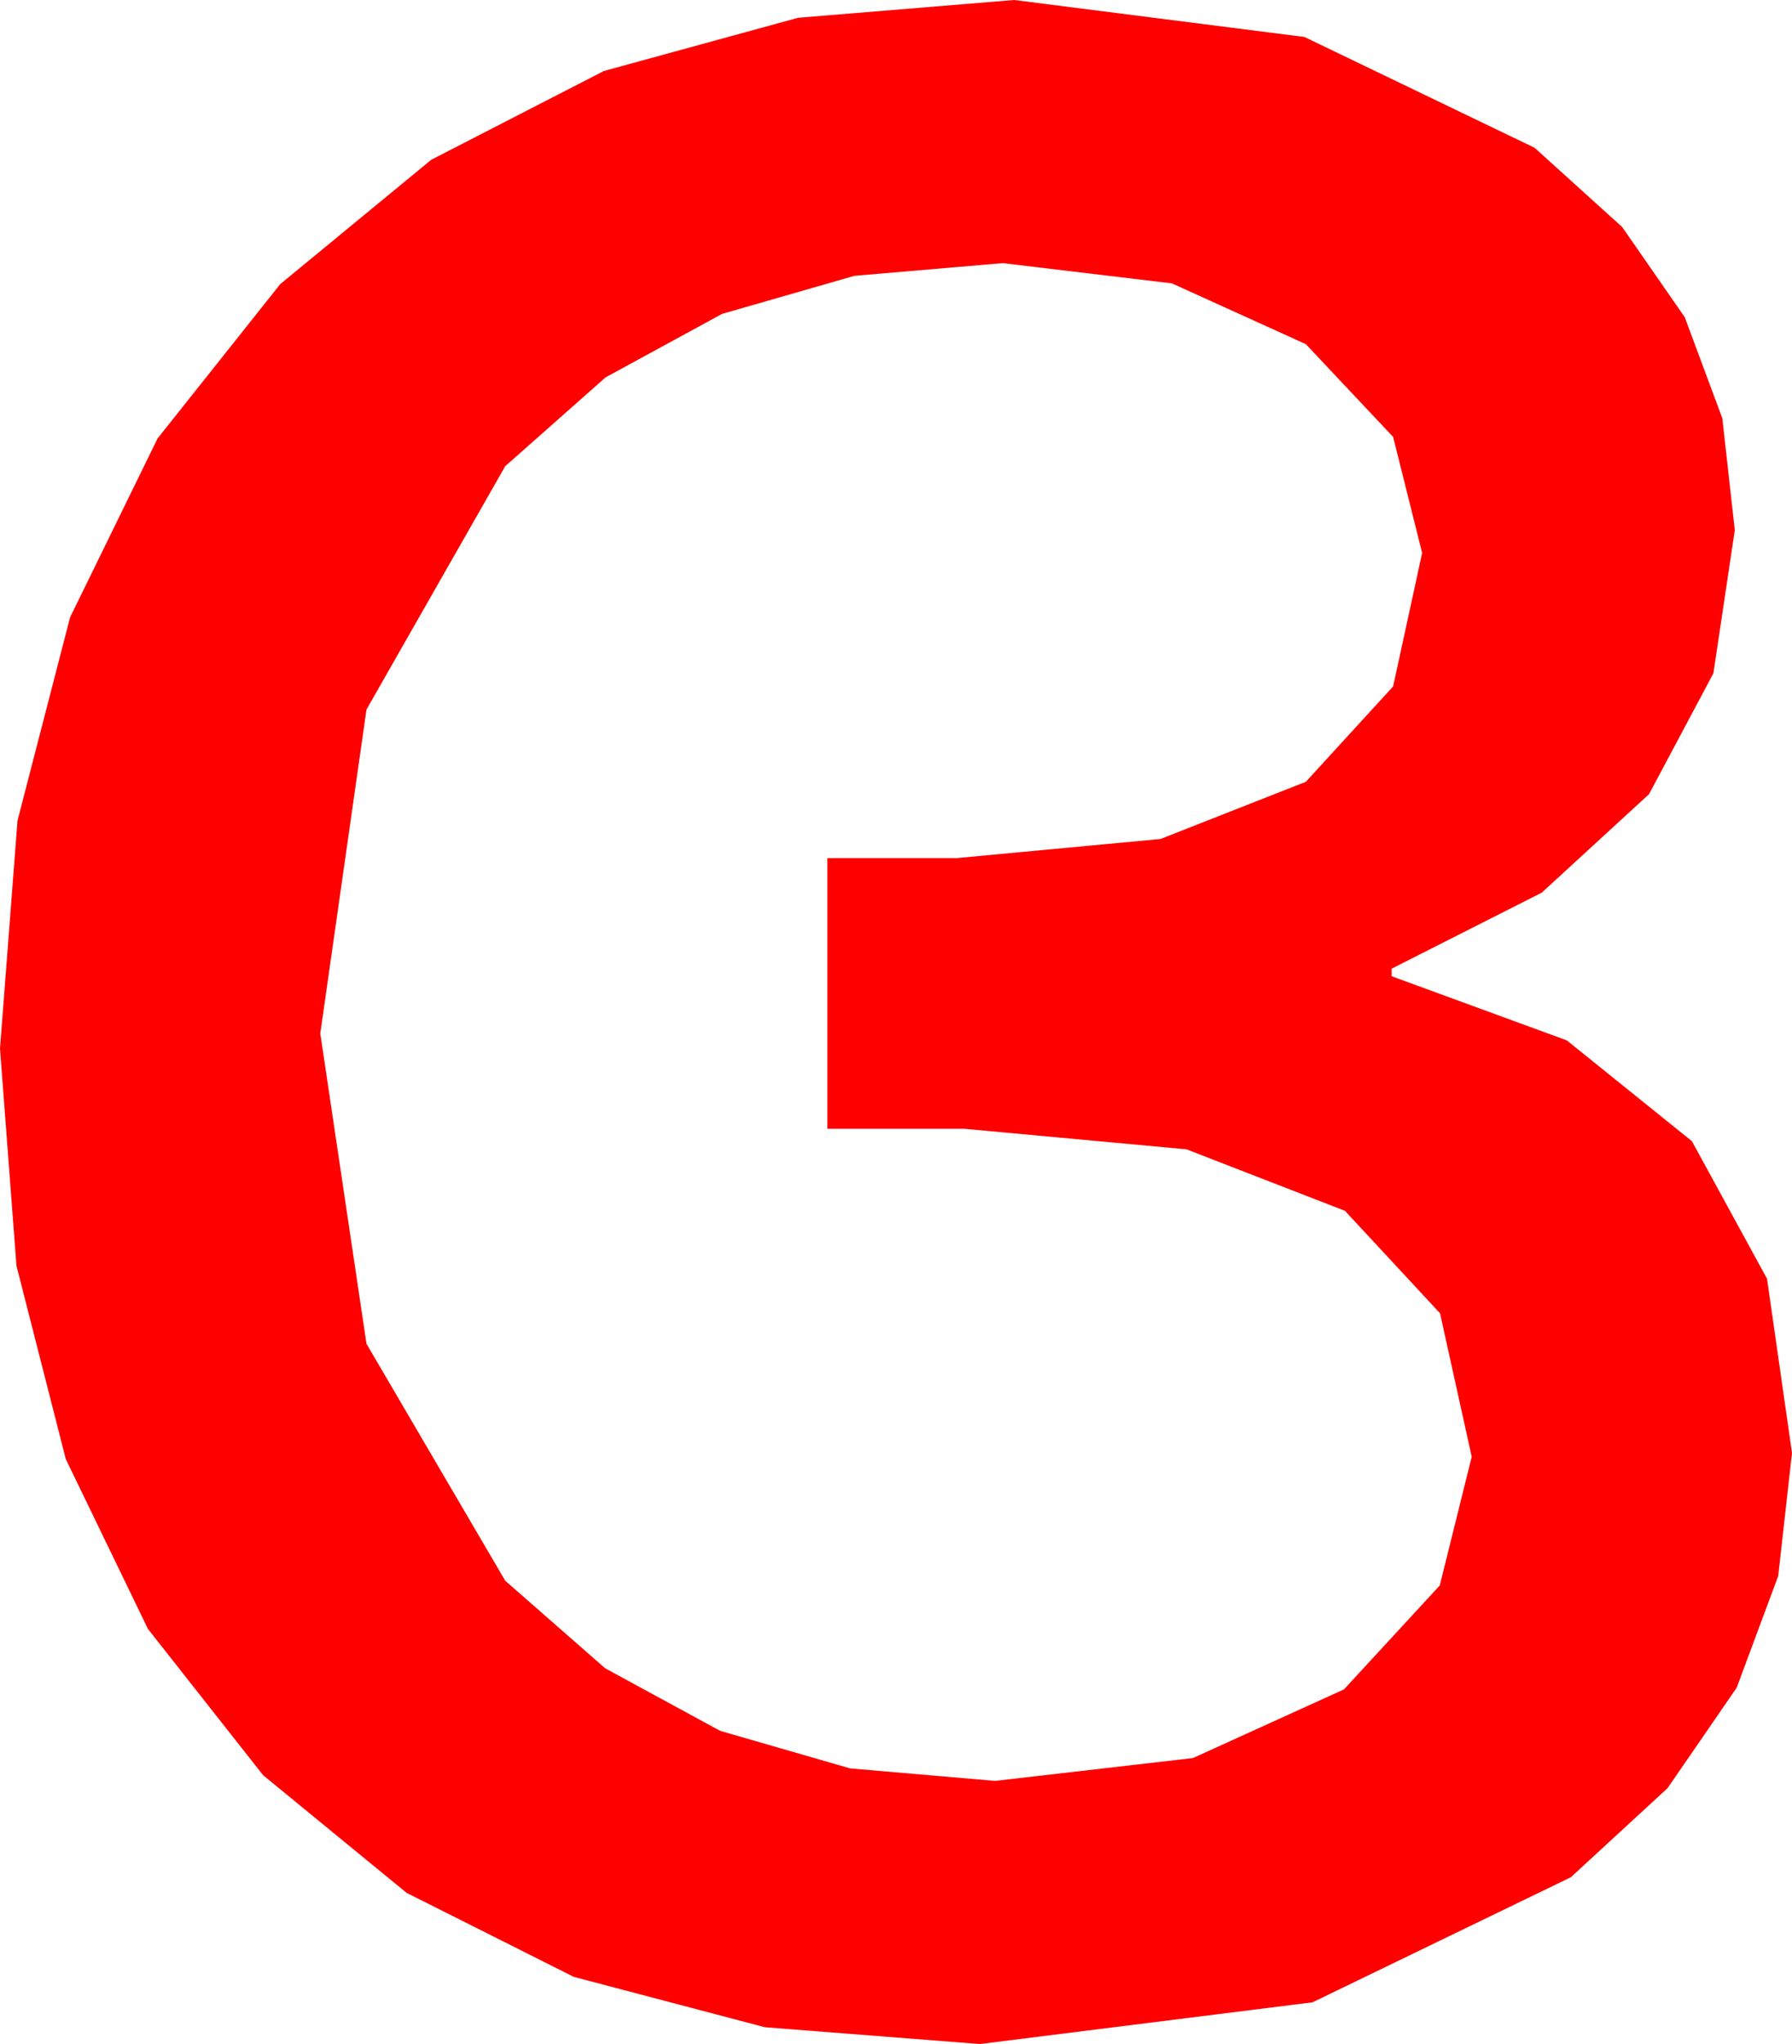 <?xml version="1.0" encoding="utf-8"?>
<!DOCTYPE svg PUBLIC "-//W3C//DTD SVG 1.1//EN" "http://www.w3.org/Graphics/SVG/1.1/DTD/svg11.dtd">
<svg width="27.539" height="31.406" xmlns="http://www.w3.org/2000/svg" xmlns:xlink="http://www.w3.org/1999/xlink" xmlns:xml="http://www.w3.org/XML/1998/namespace" version="1.1">
  <g>
    <g>
      <path style="fill:#FF0000;fill-opacity:1" d="M15.41,4.043L13.13,4.238 11.096,4.823 9.307,5.798 7.764,7.163 5.632,10.902 4.922,15.879 5.632,20.647 7.764,24.287 9.3,25.633 11.067,26.594 13.065,27.171 15.293,27.363 18.333,27.012 20.654,25.957 22.126,24.36 22.617,22.383 22.13,20.178 20.669,18.604 18.234,17.659 14.824,17.344 12.715,17.344 12.715,13.184 14.707,13.184 17.834,12.891 20.068,12.012 21.409,10.547 21.855,8.496 21.409,6.713 20.068,5.288 18.01,4.354 15.41,4.043z M15.586,0L20.046,0.568 23.584,2.271 24.93,3.489 25.891,4.874 26.468,6.426 26.66,8.145 26.331,10.345 25.342,12.202 23.694,13.715 21.387,14.883 21.387,15 24.078,15.985 26.001,17.534 27.155,19.647 27.539,22.324 27.327,24.215 26.689,25.931 25.627,27.474 24.141,28.843 20.171,30.765 15.059,31.406 11.755,31.148 8.818,30.374 6.248,29.083 4.043,27.275 2.274,25.029 1.011,22.419 0.253,19.448 0,16.113 0.269,12.61 1.077,9.485 2.422,6.736 4.307,4.365 6.627,2.455 9.28,1.091 12.266,0.273 15.586,0z" />
    </g>
  </g>
</svg>